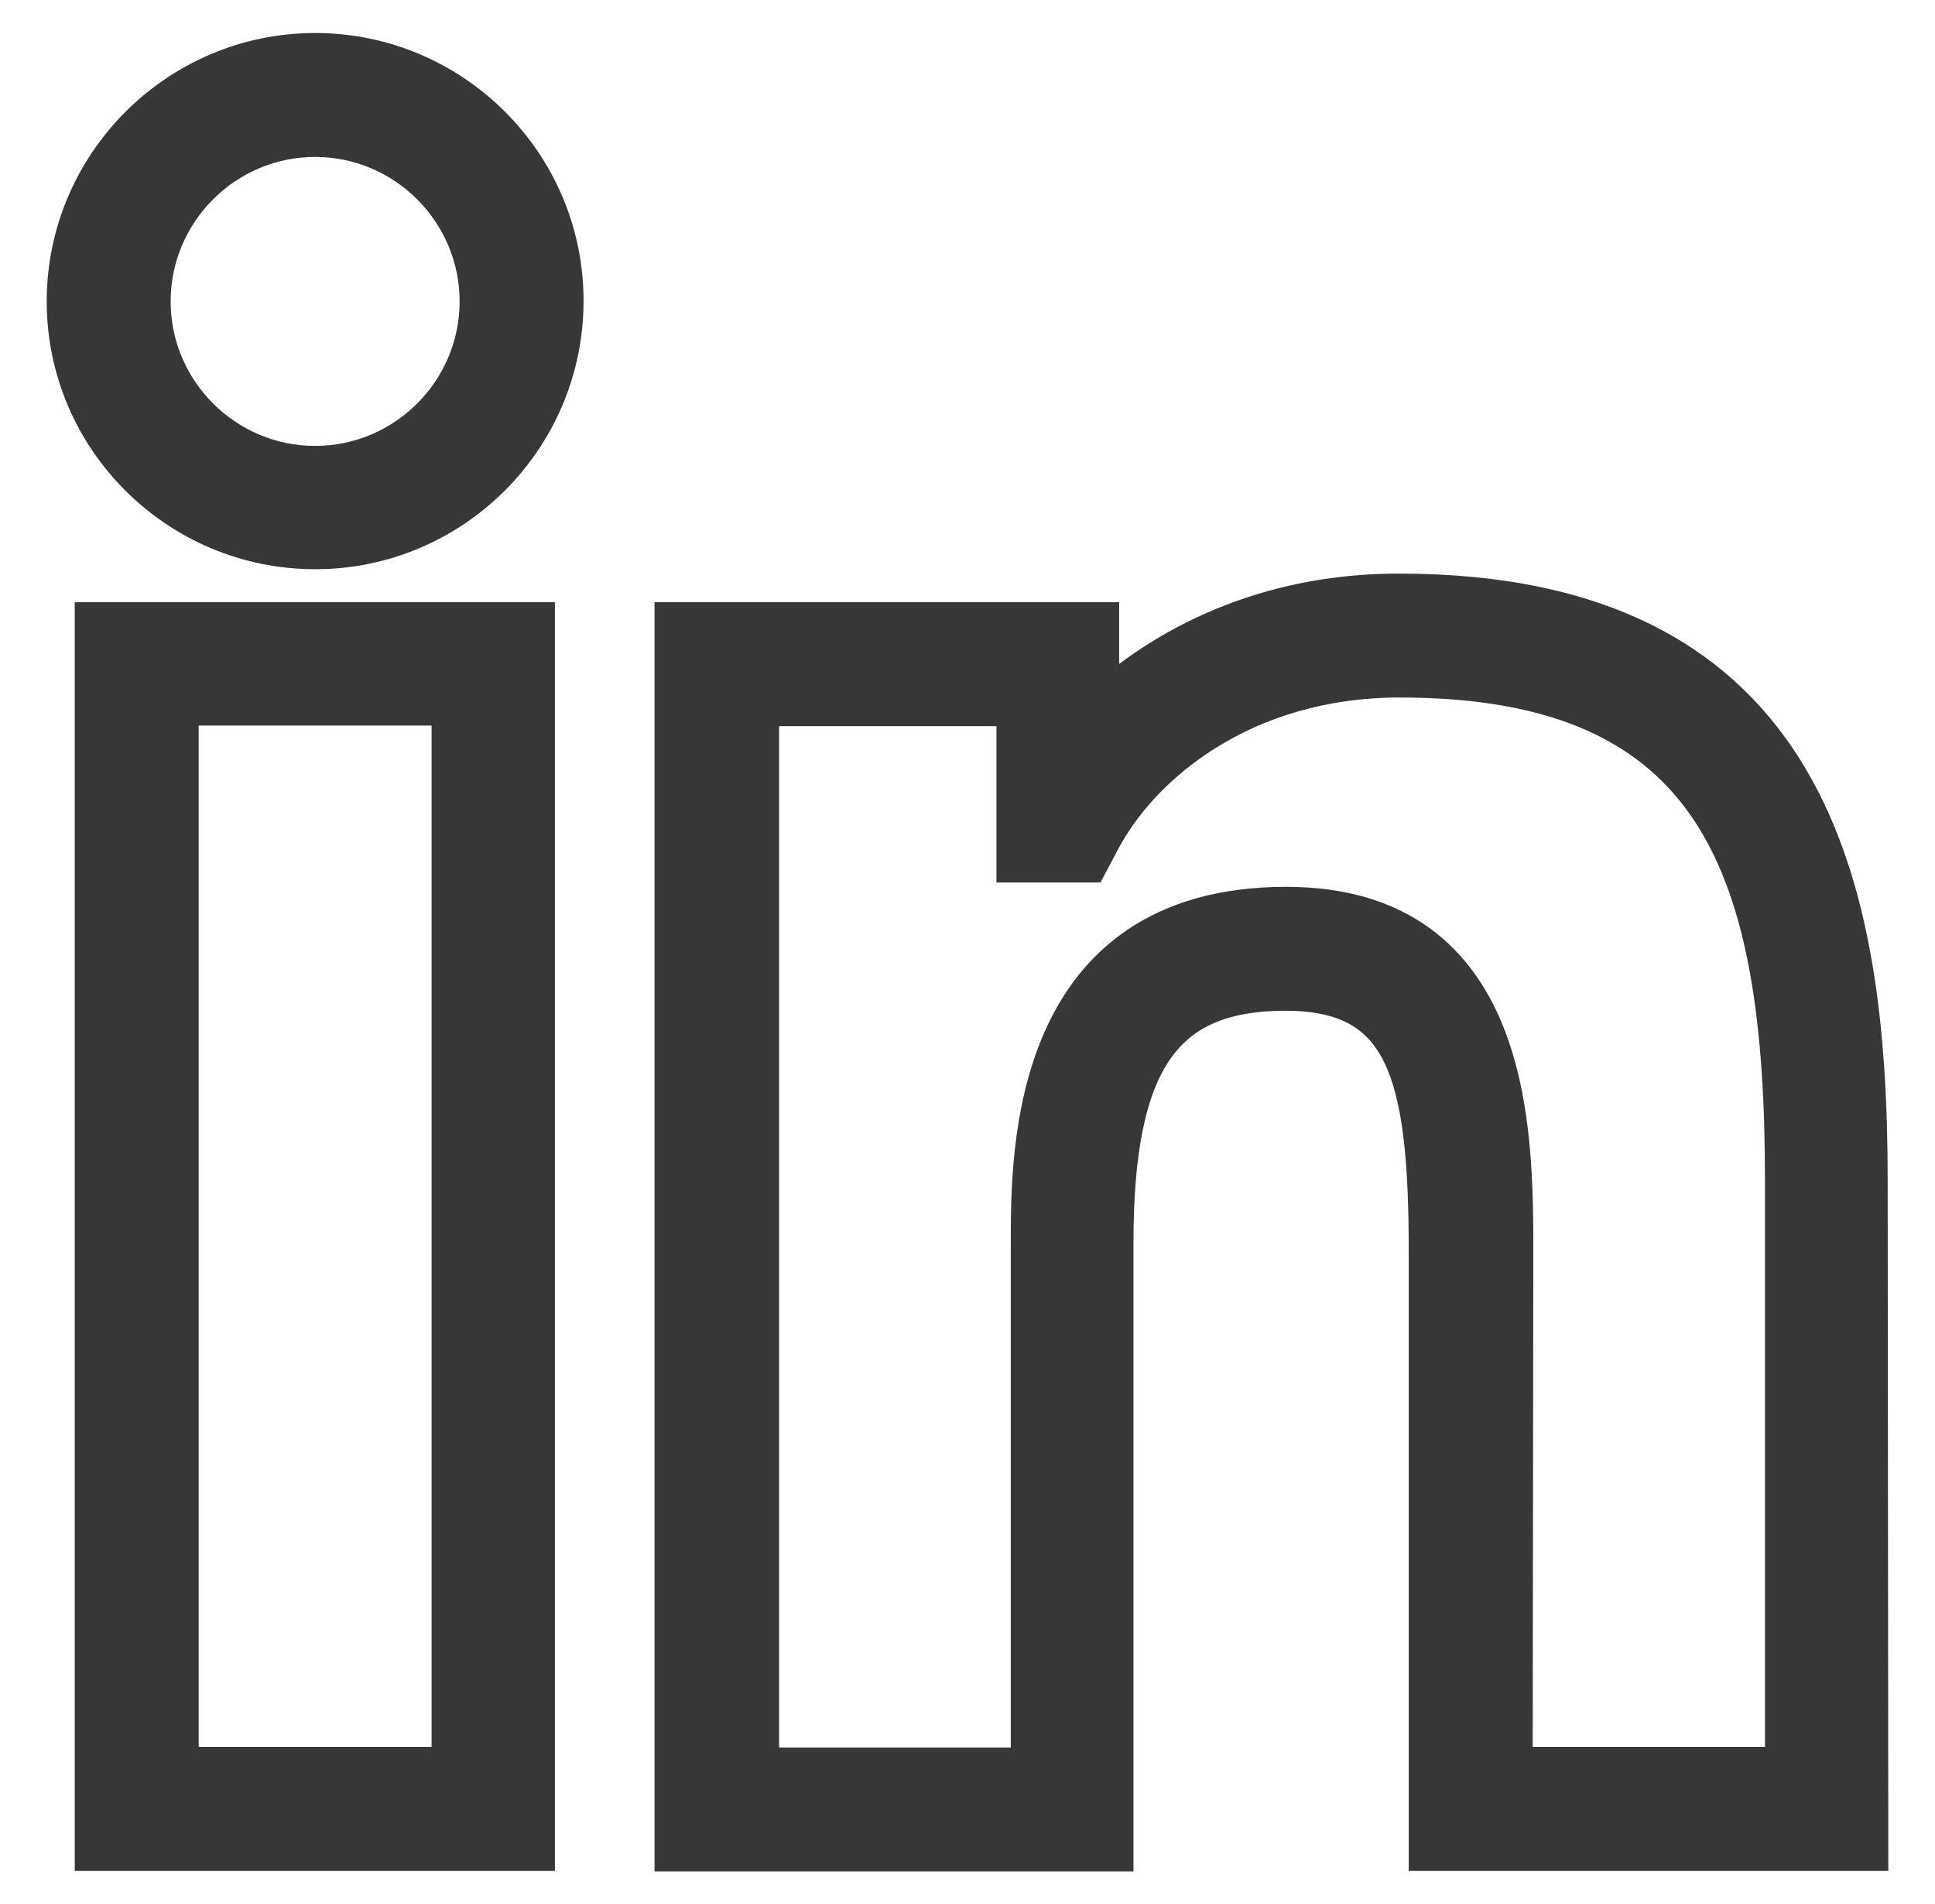 <?xml version="1.0" encoding="utf-8"?>
<!-- Generator: Adobe Illustrator 22.0.0, SVG Export Plug-In . SVG Version: 6.00 Build 0)  -->
<svg version="1.1" id="Capa_1" xmlns="http://www.w3.org/2000/svg" xmlns:xlink="http://www.w3.org/1999/xlink" x="0px" y="0px"
	 viewBox="0 0 310.7 305.7" style="enable-background:new 0 0 310.7 305.7;" xml:space="preserve">
<style type="text/css">
	.st0{fill:#373737;stroke:#373737;stroke-width:7;stroke-miterlimit:10;}
</style>
<g>
	<path class="st0" d="M85.6,296.9H15.5V100.2h70.1V296.9z M28.4,284h44.4V113H28.4V284z M50.6,87.9C28.8,87.9,11,70.2,11,48.4
		S28.8,8.8,50.6,8.8s39.6,17.7,39.6,39.5C90.2,70.2,72.4,87.9,50.6,87.9z M50.6,21.7c-14.7,0-26.7,12-26.7,26.7s12,26.7,26.7,26.7
		s26.7-12,26.7-26.7S65.3,21.7,50.6,21.7z M299.7,296.9h-70v-95.8c0-28.7-3.5-42.3-23.3-42.3c-20,0-27.9,11.4-27.9,40.8V297h-69.9
		V100.2h67.6v13.9c10.8-10.1,27.1-18.5,48.4-18.5c66.1,0,75,47.5,75,94L299.7,296.9L299.7,296.9z M242.6,284h44.3v-94.4
		c0-50.1-10.4-81.1-62.1-81.1c-25.5,0-42,14.1-48.4,26.3l-1.8,3.4h-11.1v-25.1h-41.9v171h44.2v-84.6c0-14.7,0-53.6,40.7-53.6
		c36.2,0,36.2,35.9,36.2,55.2L242.6,284L242.6,284L242.6,284z"/>
</g>
</svg>
